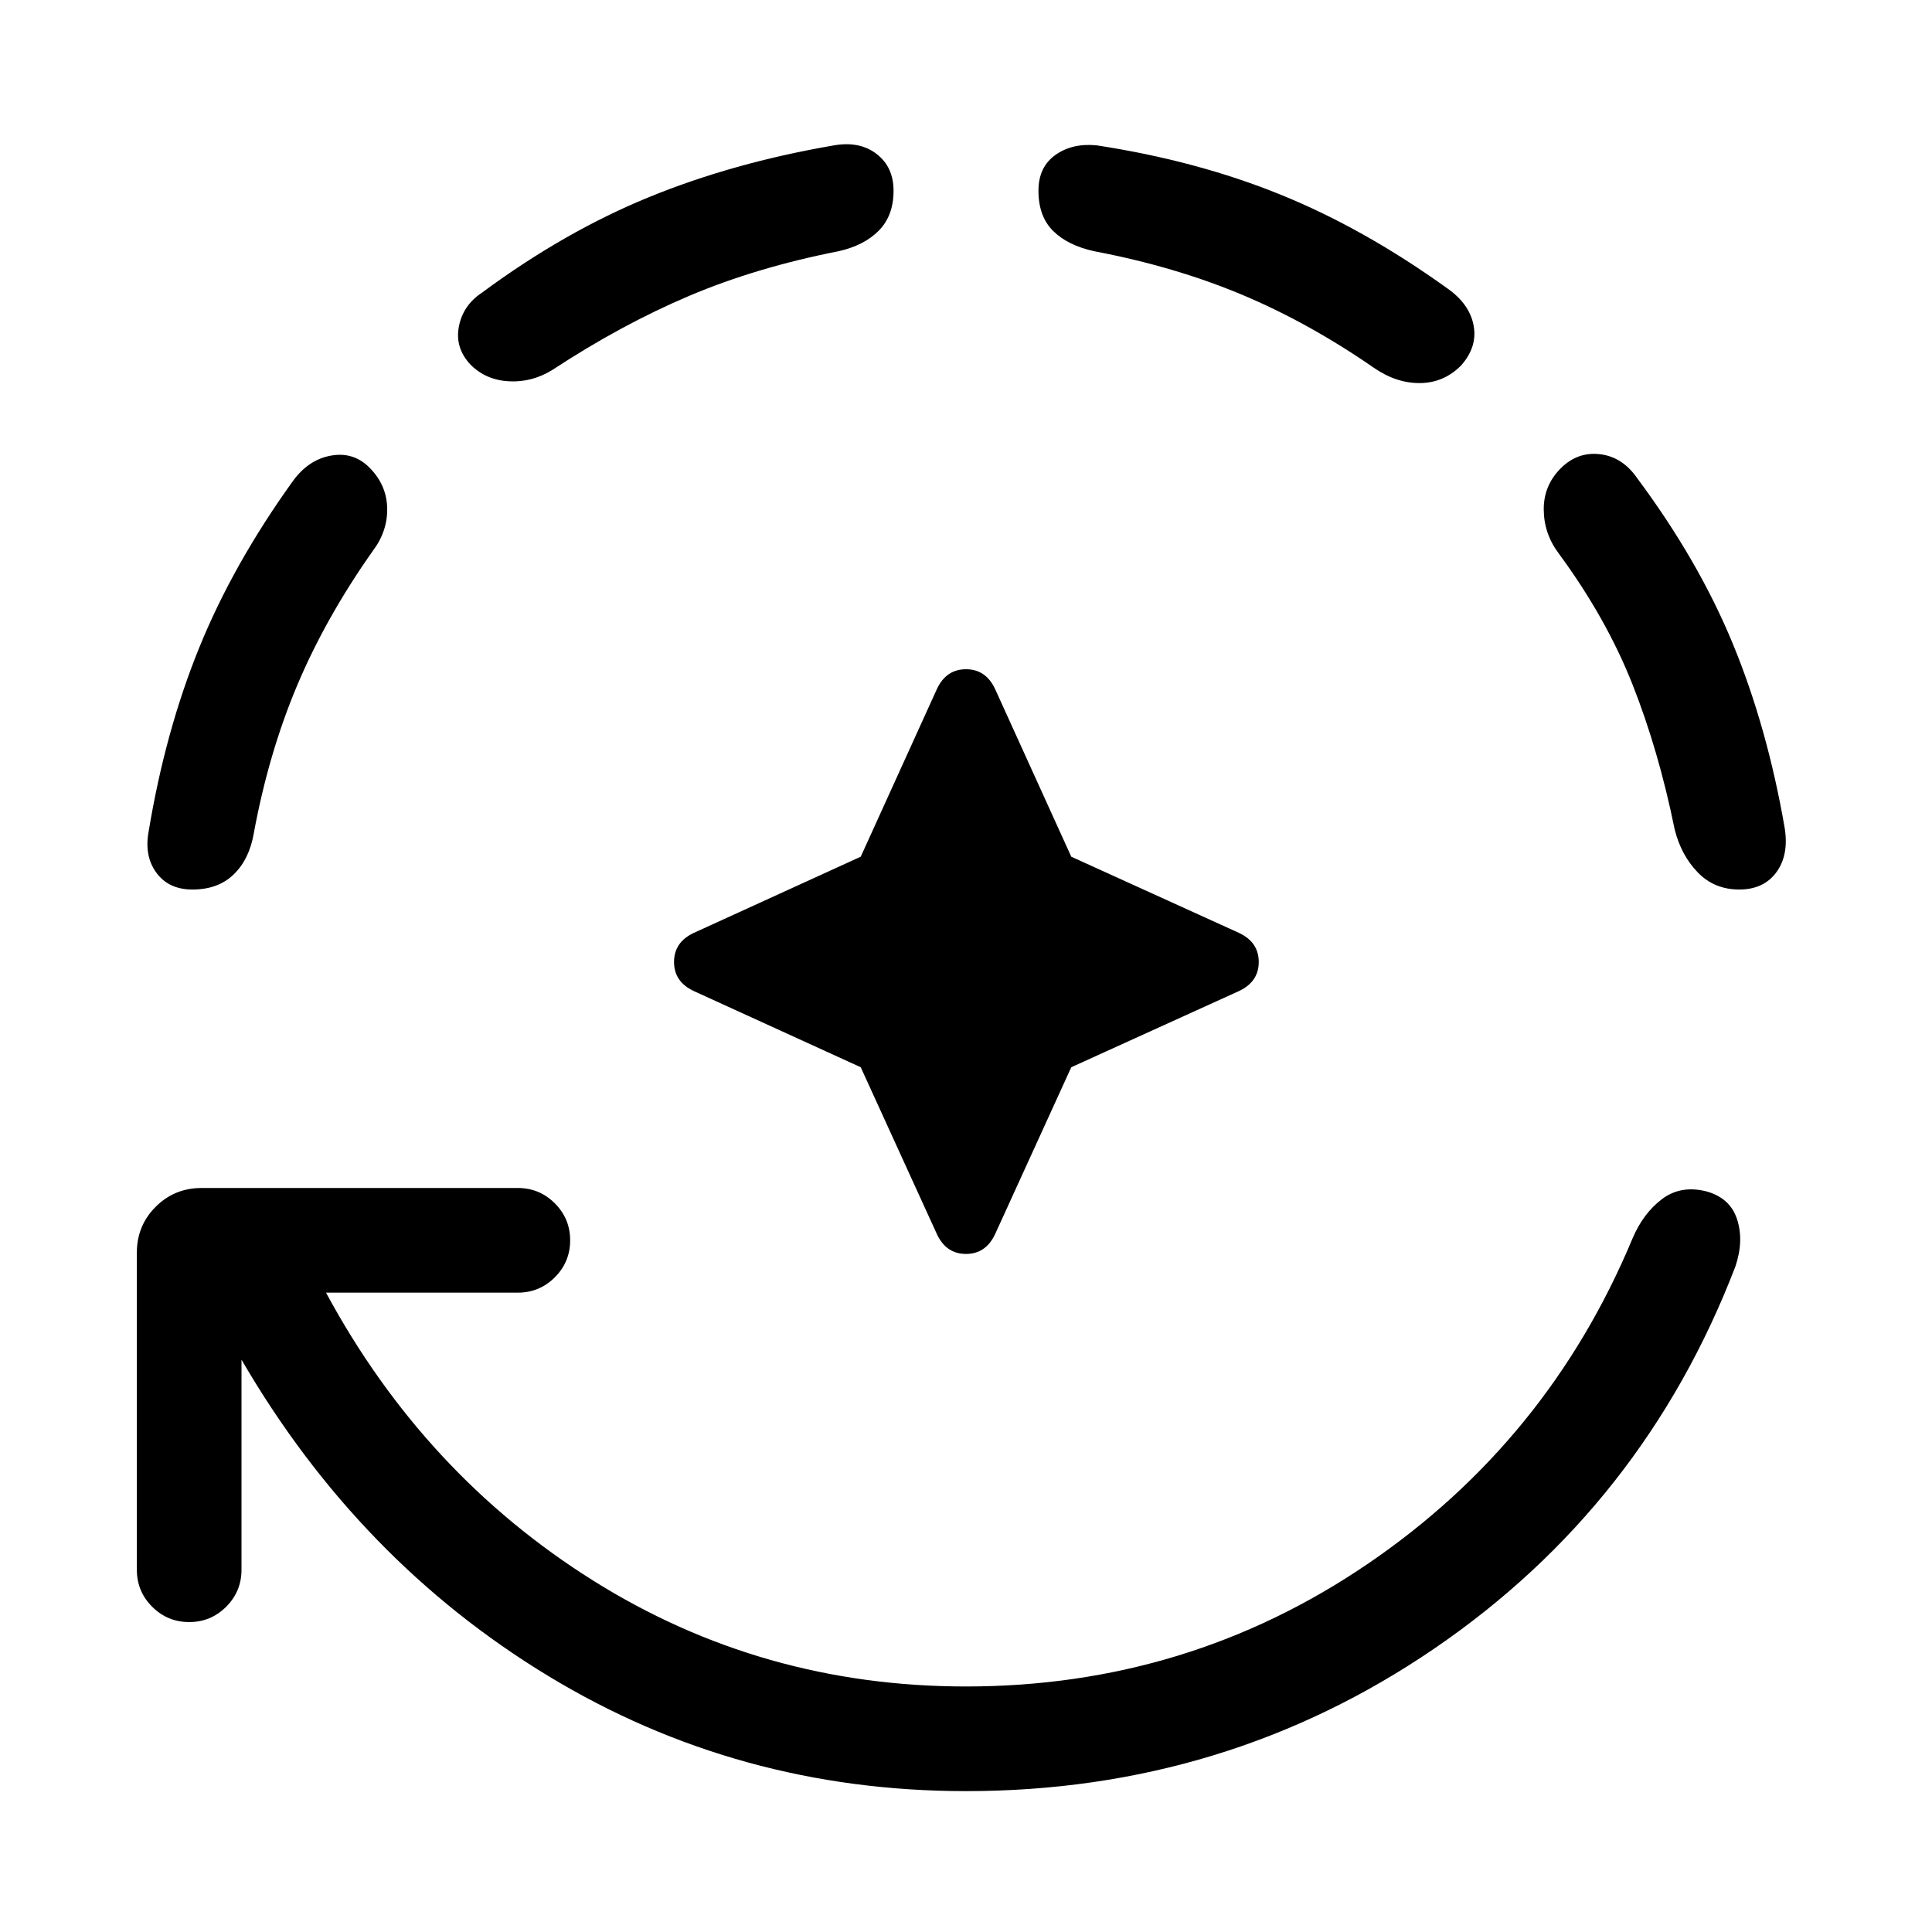<svg xmlns="http://www.w3.org/2000/svg" height="20" viewBox="0 -960 960 960" width="20"><path d="m427.693-429.693-82.922-37.846q-9.846-4.615-9.846-14.461t9.846-14.461l82.922-37.846 37.846-83.307q4.615-9.846 14.461-9.846t14.461 9.846l37.846 83.307 83.307 37.846q9.846 4.615 9.846 14.461t-9.846 14.461l-83.307 37.846-37.846 82.922q-4.615 9.846-14.461 9.846t-14.461-9.846l-37.846-82.922ZM120-284.388v104.387q0 10.769-7.615 18.384-7.615 7.616-18.384 7.616-10.77 0-18.384-7.616Q68-169.232 68-180.001v-157.538q0-13.462 9.346-22.808 9.347-9.346 22.808-9.346h157.154q10.769 0 18.384 7.615t7.615 18.384q0 10.769-7.615 18.384-7.615 7.616-18.384 7.616h-95.31q48.692 90.308 132.615 143.001Q378.538-122 480-122q110.231 0 199.731-61 89.5-61.001 131.423-161.54 5.308-12.538 14.654-19.615 9.346-7.076 22.114-3.846 11.769 3.231 15.231 13.885 3.461 10.653-.846 23.422-45.615 118.769-149.423 189.731Q609.077-70.001 480-70.001q-113.231 0-207.539-57.193Q178.154-184.387 120-284.388ZM95.616-518q-11.769 0-17.884-8.307-6.115-8.308-3.885-20.462 8.231-49.769 25.116-91.346 16.885-41.577 46.654-82.961 7.692-10.539 18.846-12.539 11.153-2 19.076 5.923 8.538 8.538 8.846 20 .308 11.461-7 21.23-23.462 33.231-37.693 66.962-14.231 33.731-21.615 73.731-2.231 12.769-9.961 20.269-7.731 7.5-20.5 7.5ZM444-865.23q0 12.384-7.307 19.807-7.308 7.423-20.077 10.269-40.77 8-74.308 22.231-33.539 14.231-67.77 36.693-10.154 6.307-21.615 5.692-11.461-.616-18.999-8.154-7.923-8.307-5.923-18.961 2-10.653 11.538-16.961 40.769-30.154 82.731-47.346 41.961-17.192 92.115-25.808 12.769-2.231 21.192 4.269T444-865.23Zm281.922 86.923q-8.538 8.538-20.307 8.653-11.769.116-22.922-7.576-32.462-22.462-65.693-36.385-33.231-13.924-73.231-21.539-13.154-2.846-20.462-10.077Q516-852.461 516-865.23q0-11.769 8.423-17.769 8.423-6 20.576-4.769 49.77 7.616 91.347 24.5 41.576 16.885 82.961 46.654 10.923 7.692 12.923 18.346 2 10.653-6.308 19.961ZM864.23-518q-12.384 0-20.615-8.5-8.23-8.5-11.461-21.269-8-39.385-21.039-72.308-13.038-32.923-36.654-65.001-7.307-9.768-7.384-21.73-.077-11.961 8.461-20.499 8.307-8.308 19.461-7 11.153 1.308 18.461 11.846 30.539 41 47.616 82.462 17.076 41.461 25.692 91.23 2.231 13.539-4.077 22.154Q876.384-518 864.23-518Z"/></svg>